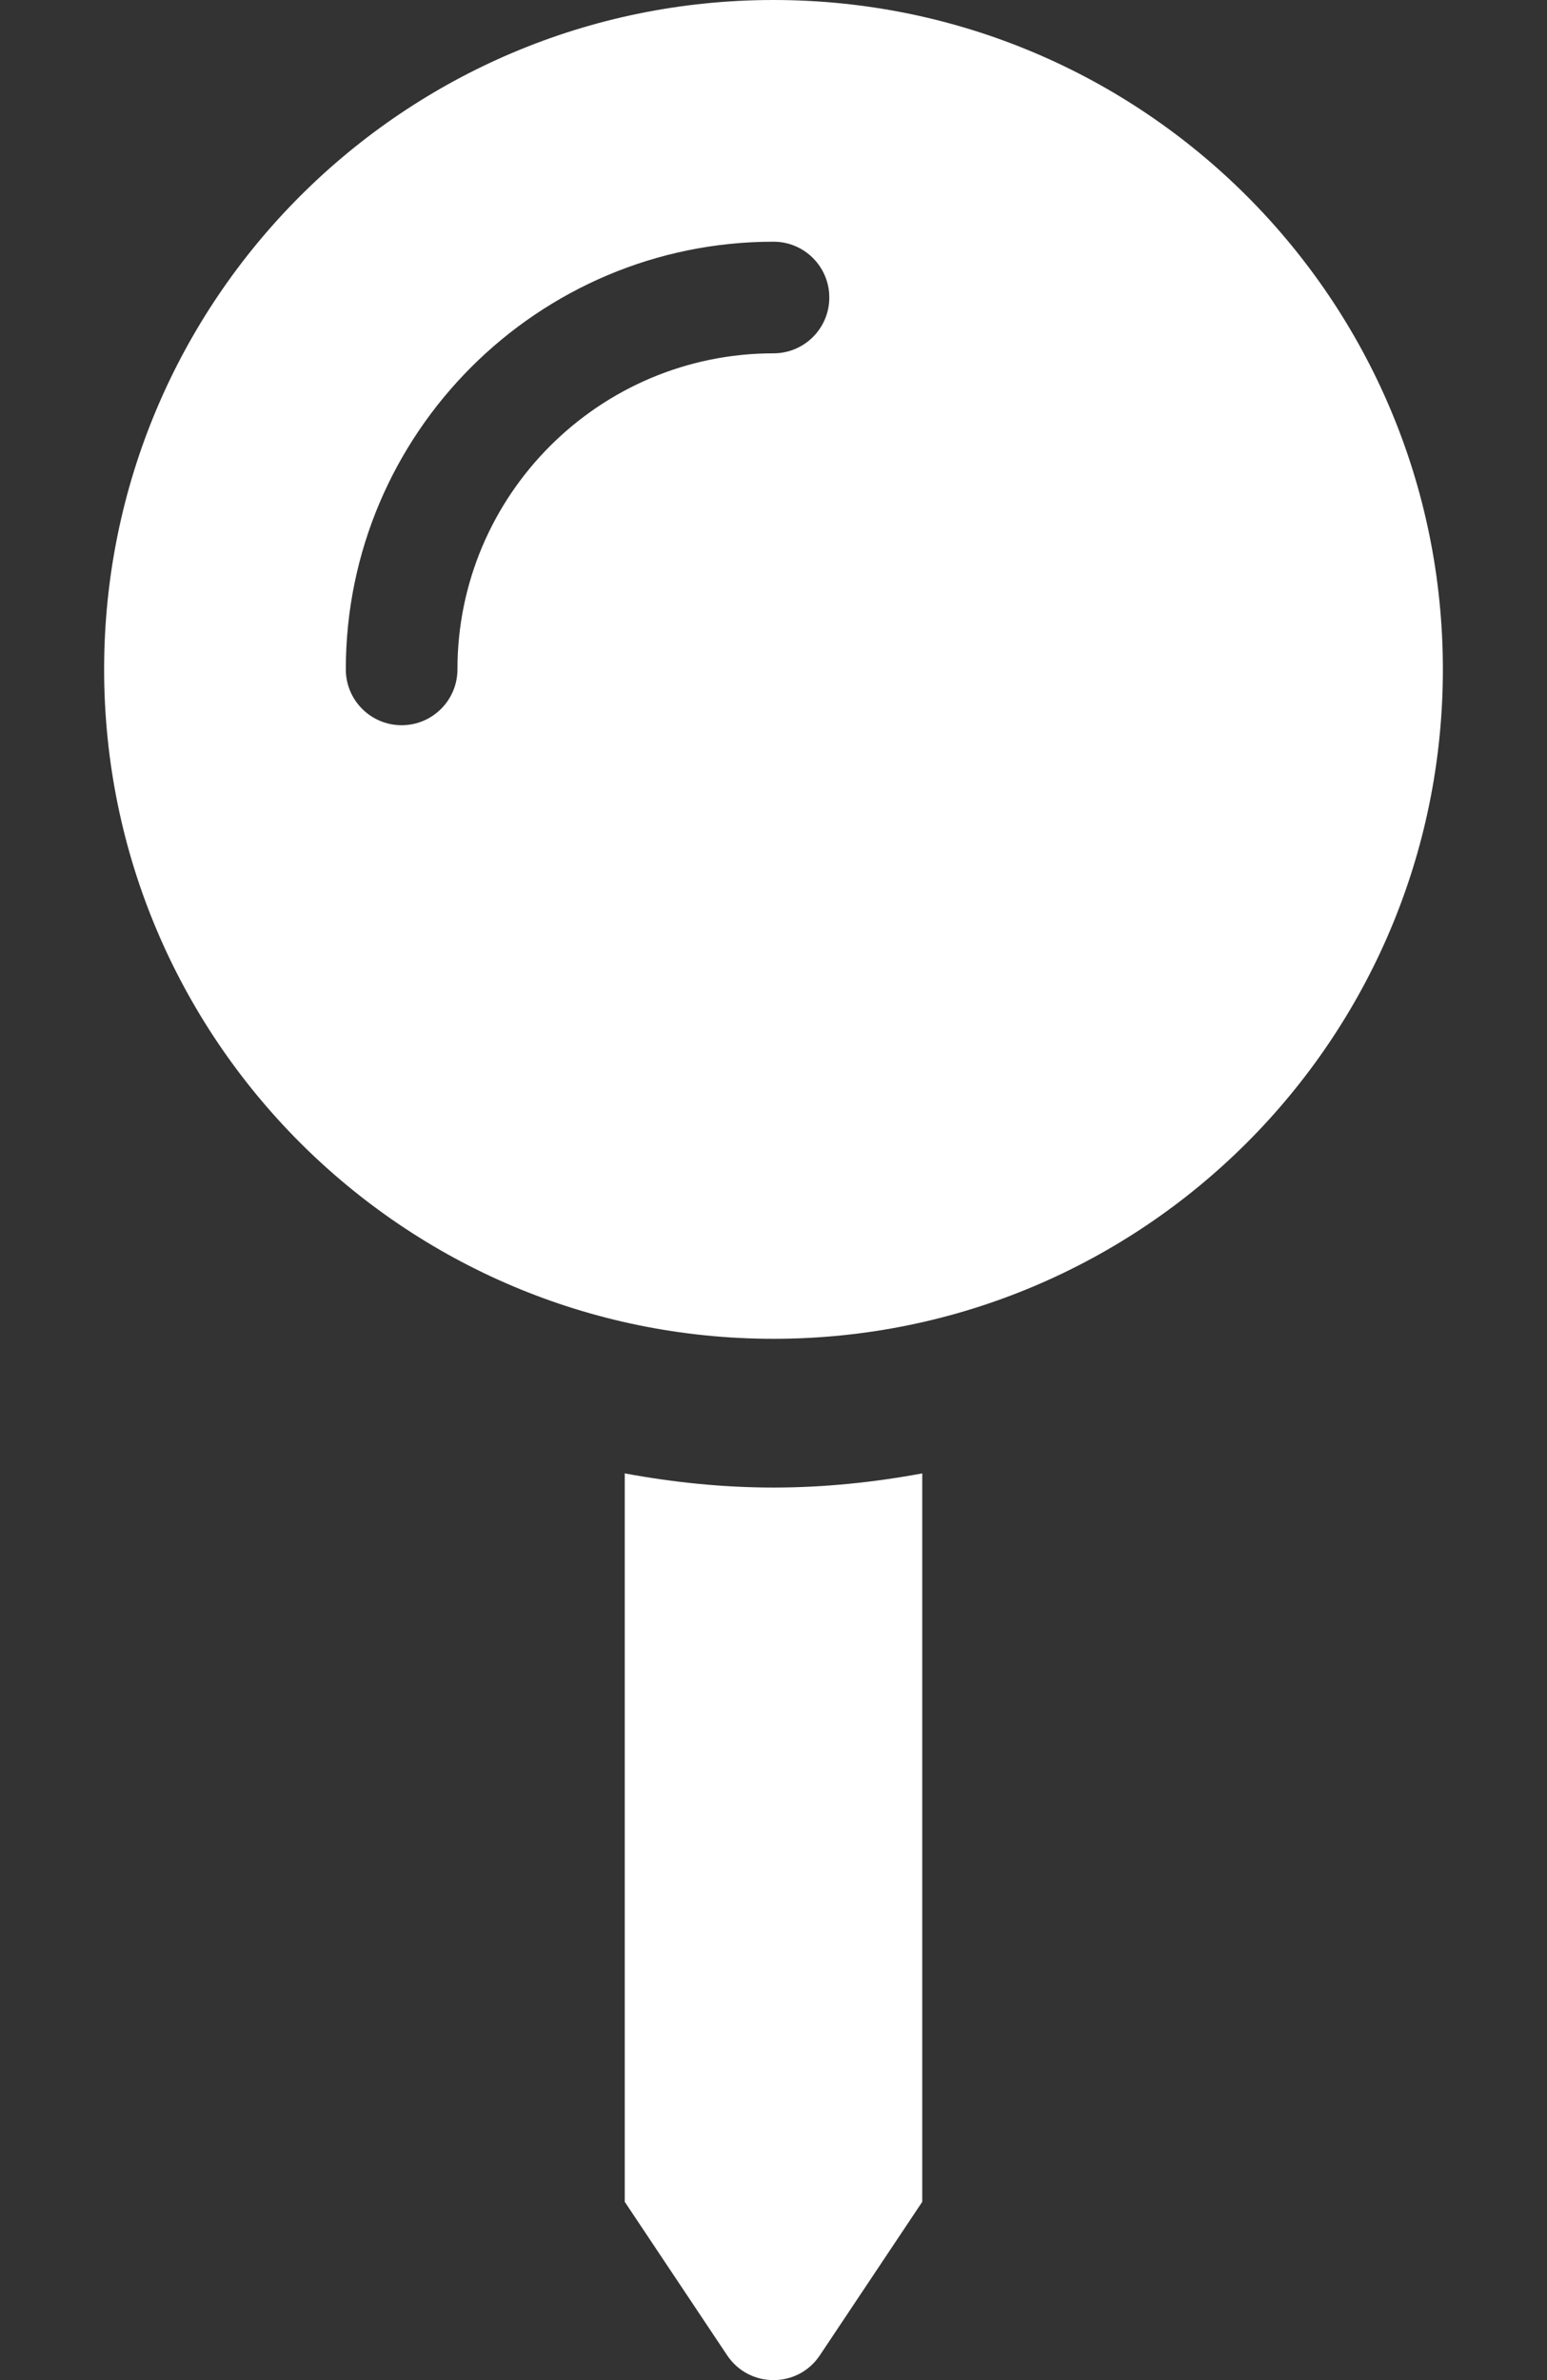 <svg width="13" height="20" viewBox="0 0 13 20" fill="none" xmlns="http://www.w3.org/2000/svg">
<rect x="0" y="0" width="13" height="20" fill="#333333" stroke="none"/>
<path d="M5.25 12.381V18.502L6.11 19.791C6.296 20.07 6.705 20.07 6.89 19.791L7.75 18.502V12.381C7.344 12.456 6.927 12.5 6.5 12.5C6.073 12.5 5.656 12.456 5.25 12.381ZM6.5 0C3.393 0 0.875 2.518 0.875 5.625C0.875 8.732 3.393 11.25 6.5 11.25C9.607 11.25 12.125 8.732 12.125 5.625C12.125 2.518 9.607 0 6.5 0ZM6.5 2.969C5.035 2.969 3.844 4.16 3.844 5.625C3.844 5.884 3.634 6.094 3.375 6.094C3.116 6.094 2.906 5.884 2.906 5.625C2.906 3.643 4.519 2.031 6.5 2.031C6.759 2.031 6.969 2.241 6.969 2.5C6.969 2.759 6.759 2.969 6.5 2.969Z" fill="white"/>
</svg>
